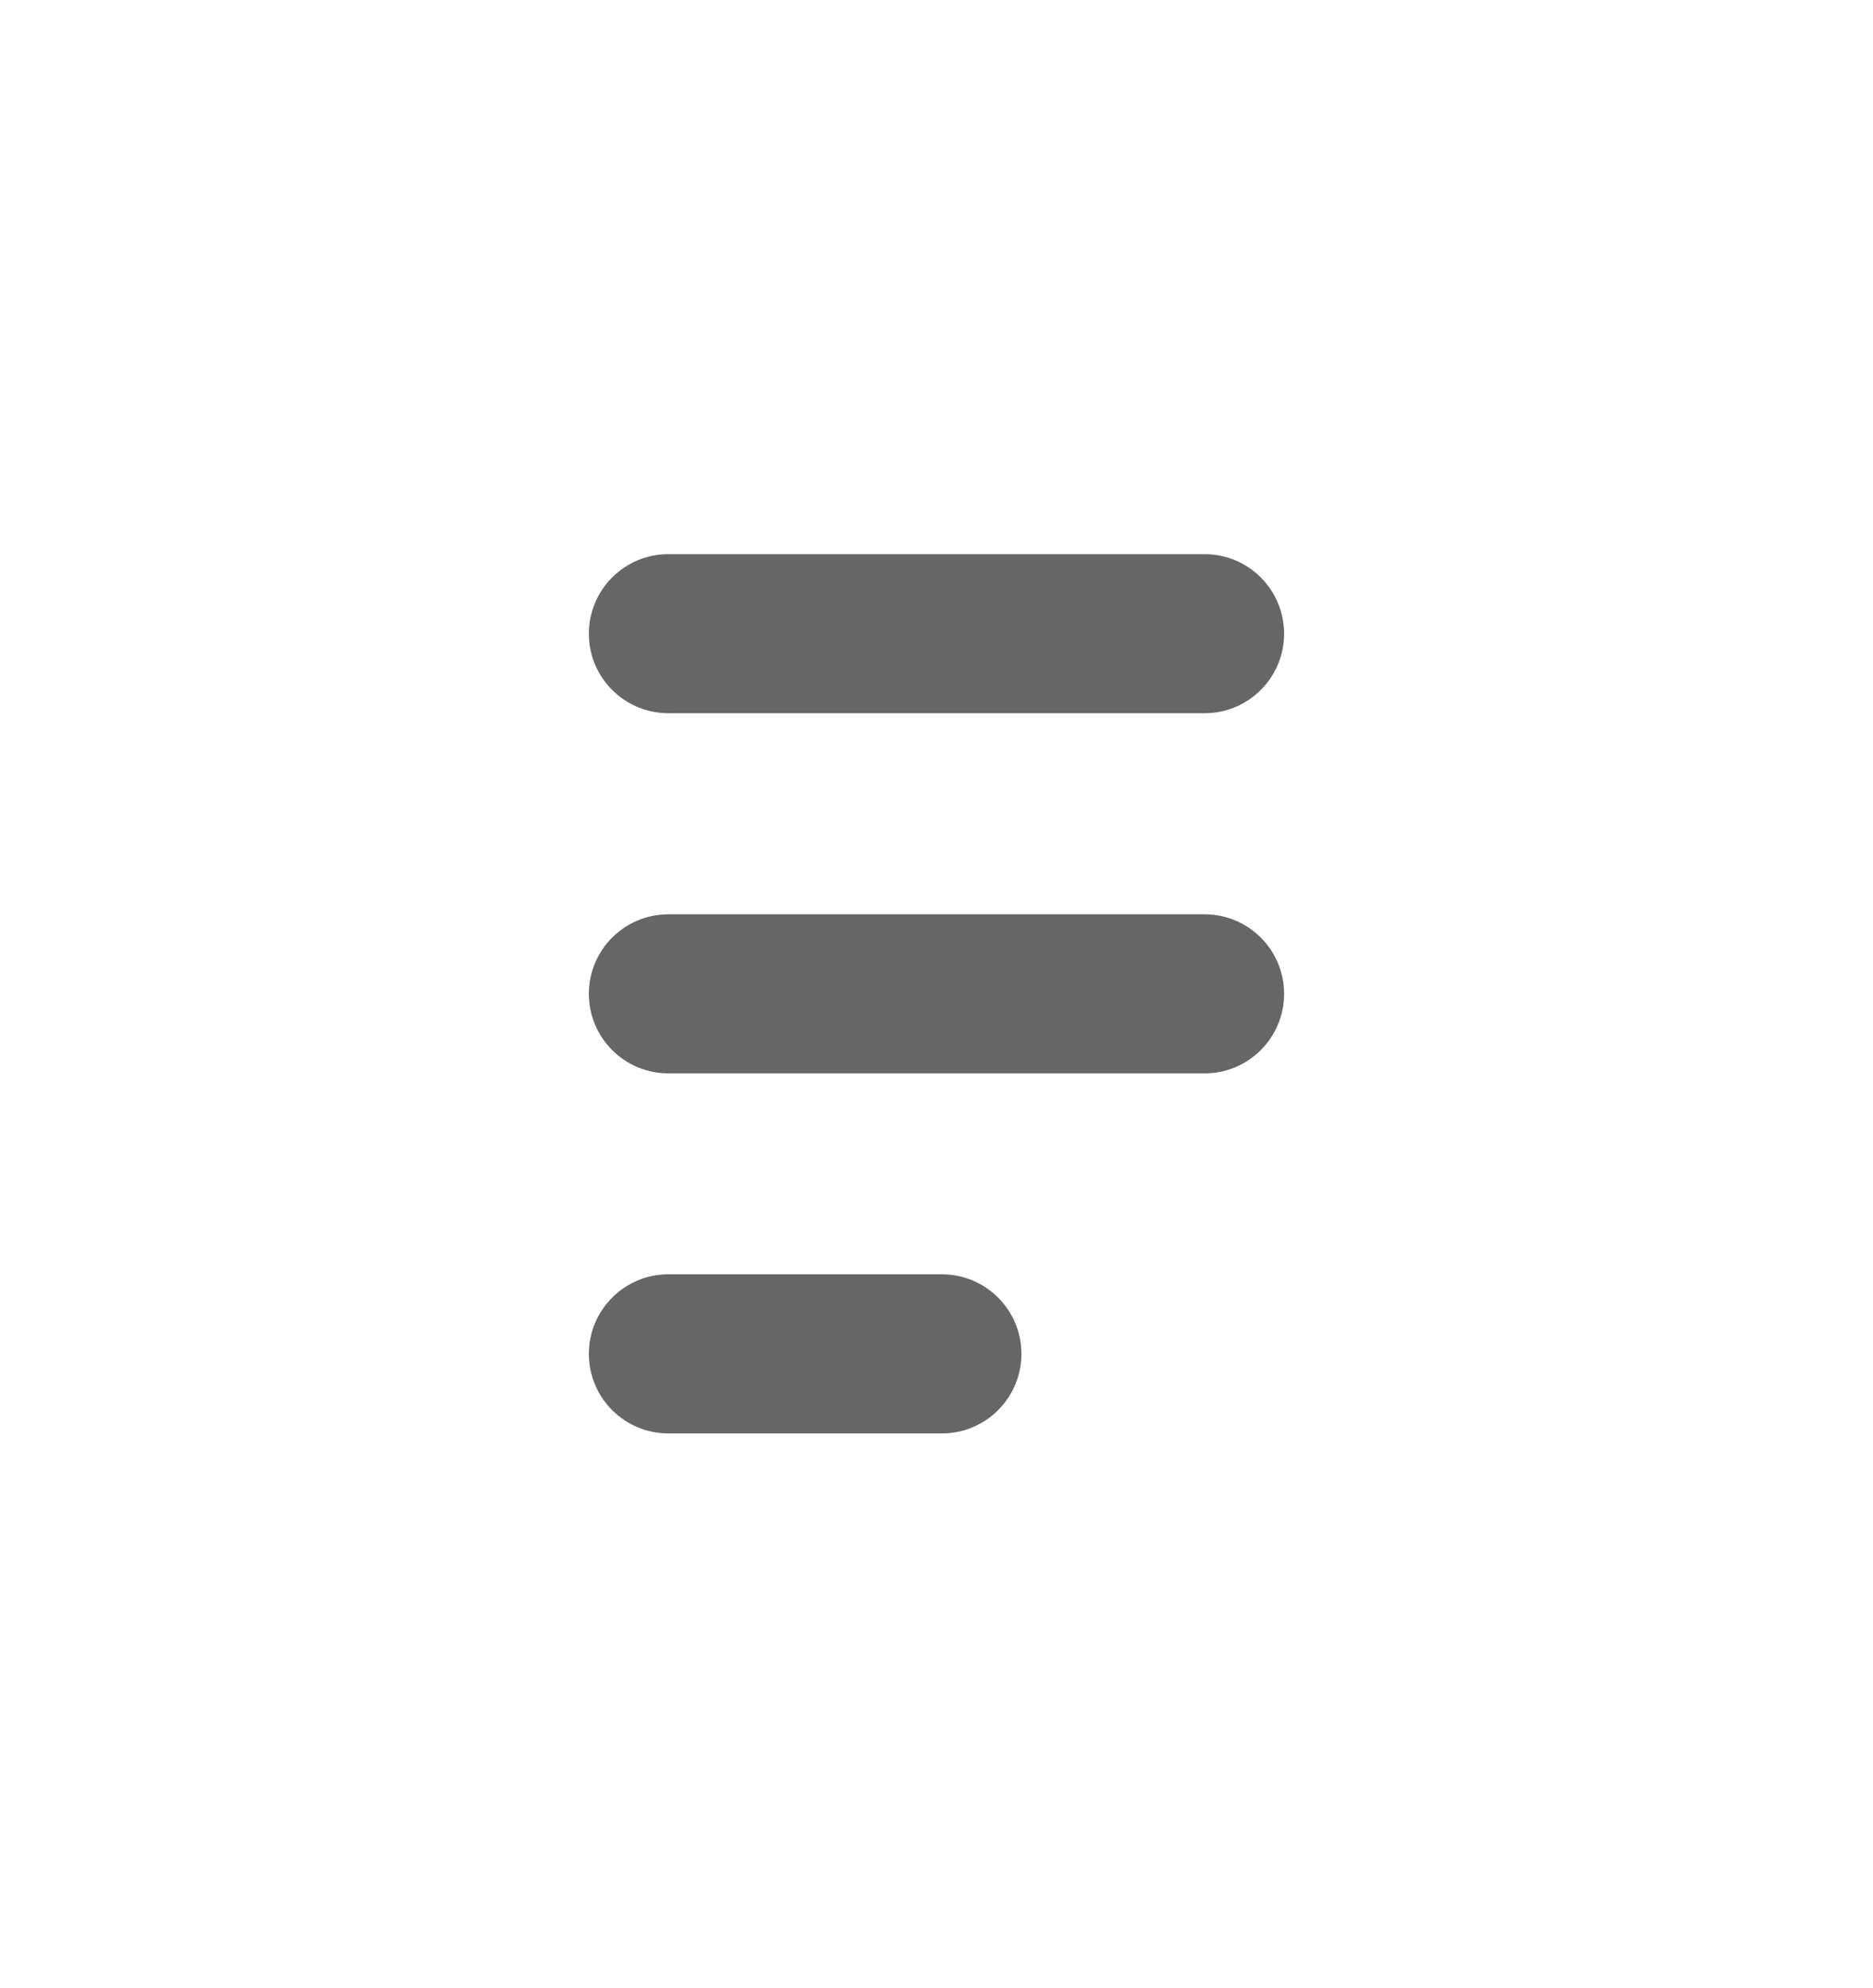 <svg width="33" height="35" viewBox="0 0 33 35" fill="none" xmlns="http://www.w3.org/2000/svg">
<path fill-rule="evenodd" clip-rule="evenodd" d="M11.776 9.758H21.224C21.997 9.758 22.624 10.385 22.624 11.159C22.624 11.932 21.997 12.559 21.224 12.559H11.776C11.002 12.559 10.375 11.932 10.375 11.159C10.375 10.385 11.002 9.758 11.776 9.758Z" fill="#666666"/>
<path fill-rule="evenodd" clip-rule="evenodd" d="M11.776 16.1H21.224C21.997 16.1 22.624 16.727 22.624 17.5C22.624 18.274 21.997 18.901 21.224 18.901H11.776C11.002 18.901 10.375 18.274 10.375 17.5C10.375 16.727 11.002 16.1 11.776 16.1Z" fill="#666666"/>
<path fill-rule="evenodd" clip-rule="evenodd" d="M11.776 22.439H16.595C17.369 22.439 17.996 23.067 17.996 23.84C17.996 24.614 17.369 25.241 16.595 25.241H11.776C11.002 25.241 10.375 24.614 10.375 23.84C10.375 23.067 11.002 22.439 11.776 22.439Z" fill="#666666"/>
</svg>
